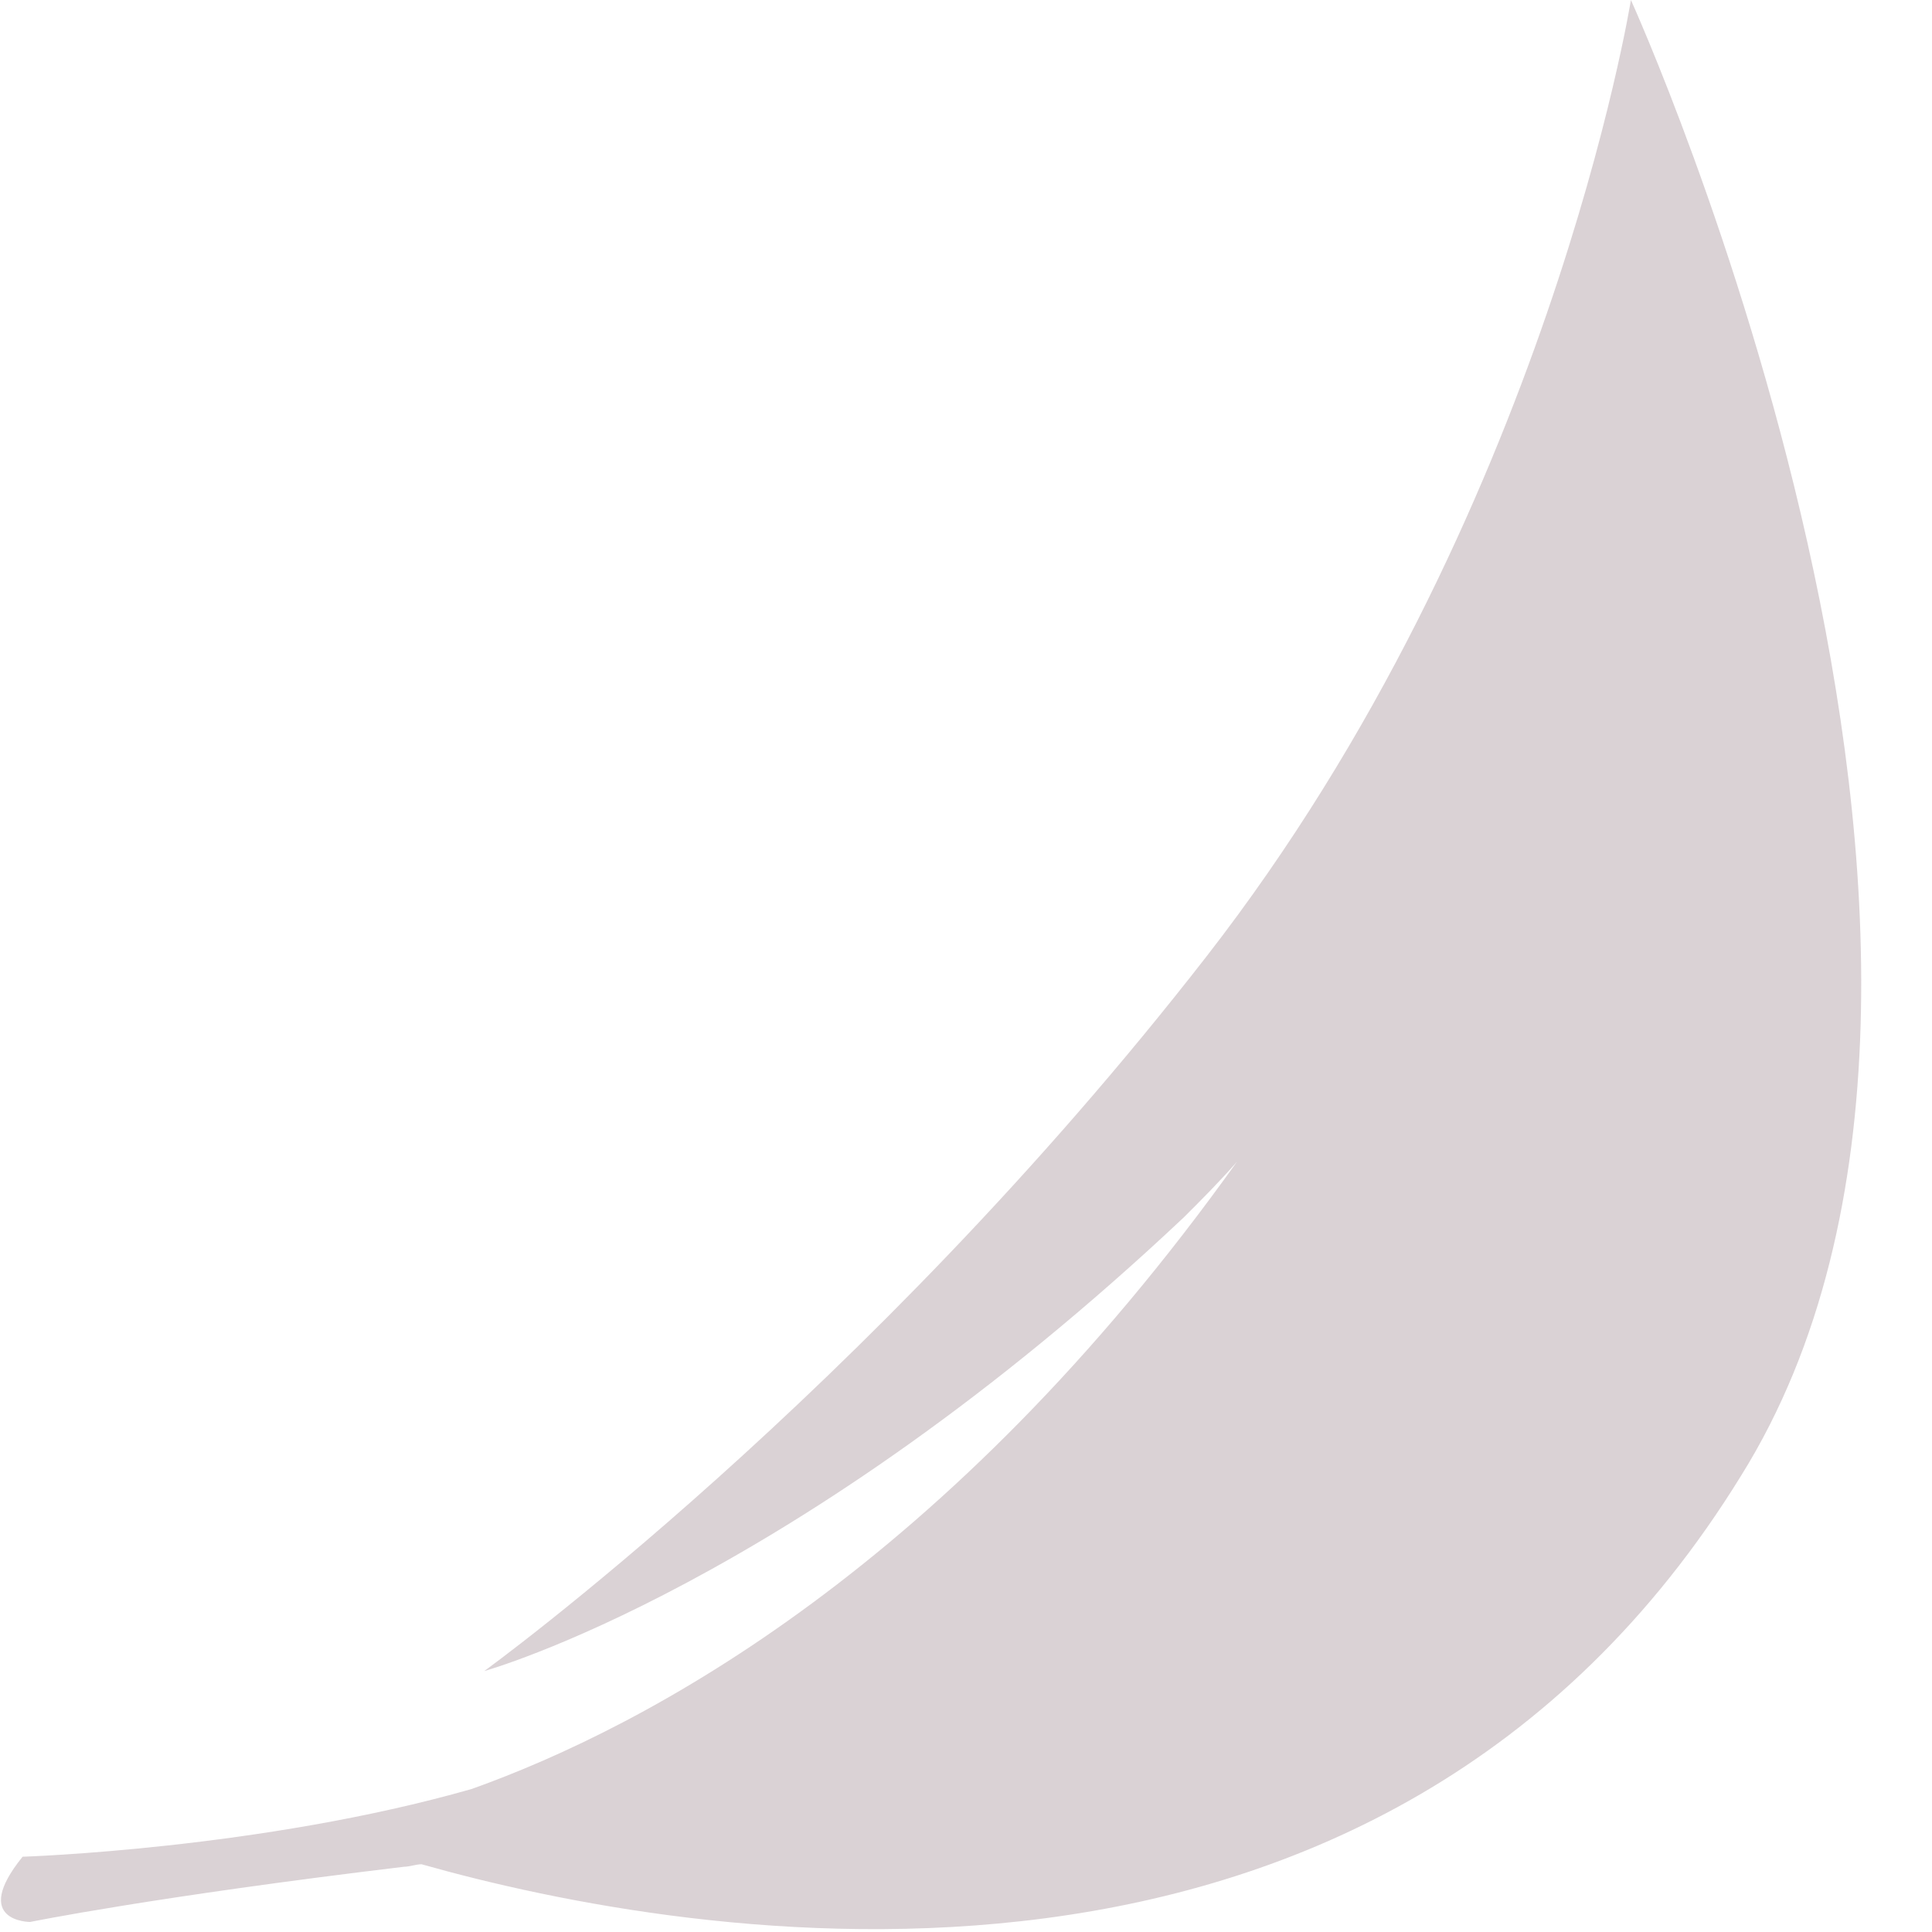 <?xml version="1.0" encoding="utf-8"?>
<!-- Generator: Adobe Illustrator 19.1.0, SVG Export Plug-In . SVG Version: 6.00 Build 0)  -->
<svg version="1.1" id="Calque_1" xmlns="http://www.w3.org/2000/svg" xmlns:xlink="http://www.w3.org/1999/xlink" x="0px" y="0px"
	 viewBox="0 0 77 77" style="enable-background:new 0 0 77 77;" xml:space="preserve">
<style type="text/css">
	.st0{opacity:0.2;fill:#48212f;}
</style>
<path class="st0" d="M65,0c0,0-3.3,20.6-16.9,38.1C34.5,55.6,19.3,66.6,19.3,66.6s12.3-3.4,27.9-18.1c0.7-0.7,1.4-1.4,2.1-2.2
	c-11.5,16.1-23.5,22.5-30.5,25C10.4,73.7,0.9,74,0.9,74c-2.1,2.6,0.3,2.6,0.3,2.6s4.9-1,14.9-2.2c0.2,0,0.5-0.1,0.7-0.1
	c10.6,3,38.2,7.9,52.6-15.5C82.3,38.1,65,0,65,0z"/>
</svg>
